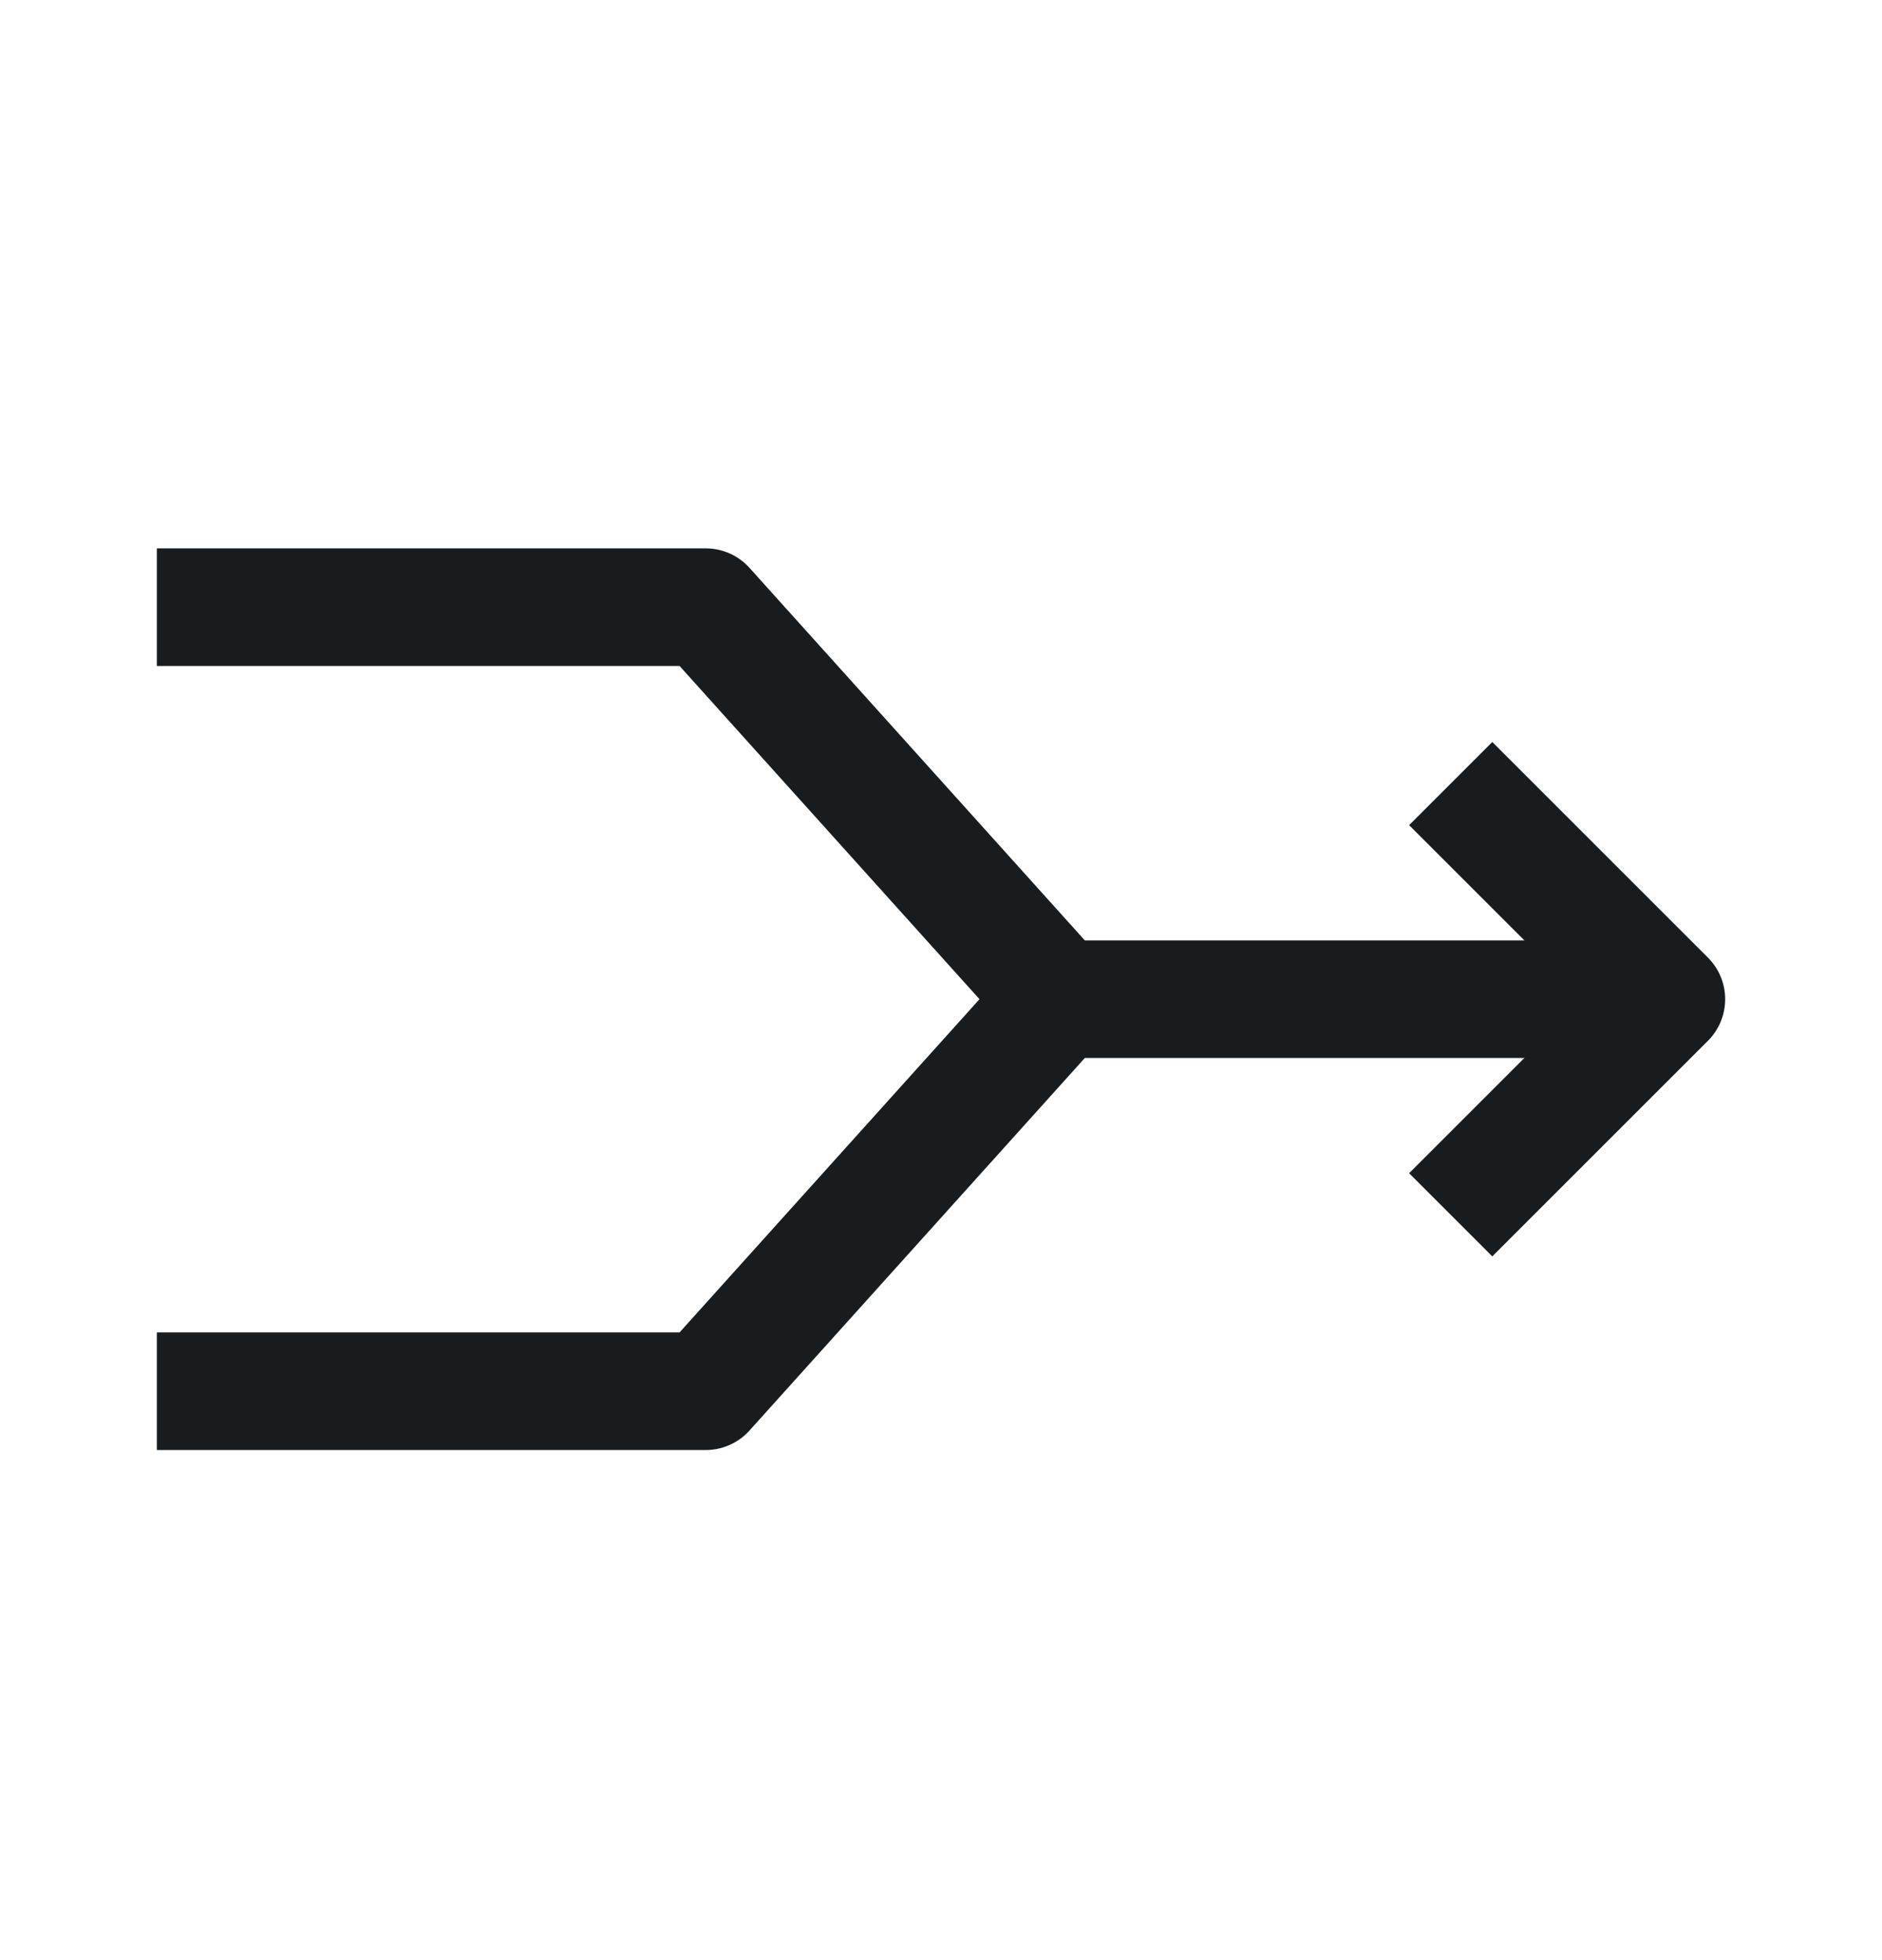 <svg width="24" height="25" viewBox="0 0 24 25" fill="none" xmlns="http://www.w3.org/2000/svg">
<path d="M2 17.744H9L13.5 12.744M13.5 12.744H21.25M13.5 12.744L9 7.744H2" stroke="#191C1E" stroke-width="1.5" stroke-linejoin="round"/>
<path d="M18.5 15.494L21.25 12.744L18.5 9.994" stroke="#191C1E" stroke-width="1.5" stroke-linejoin="round"/>
</svg>
